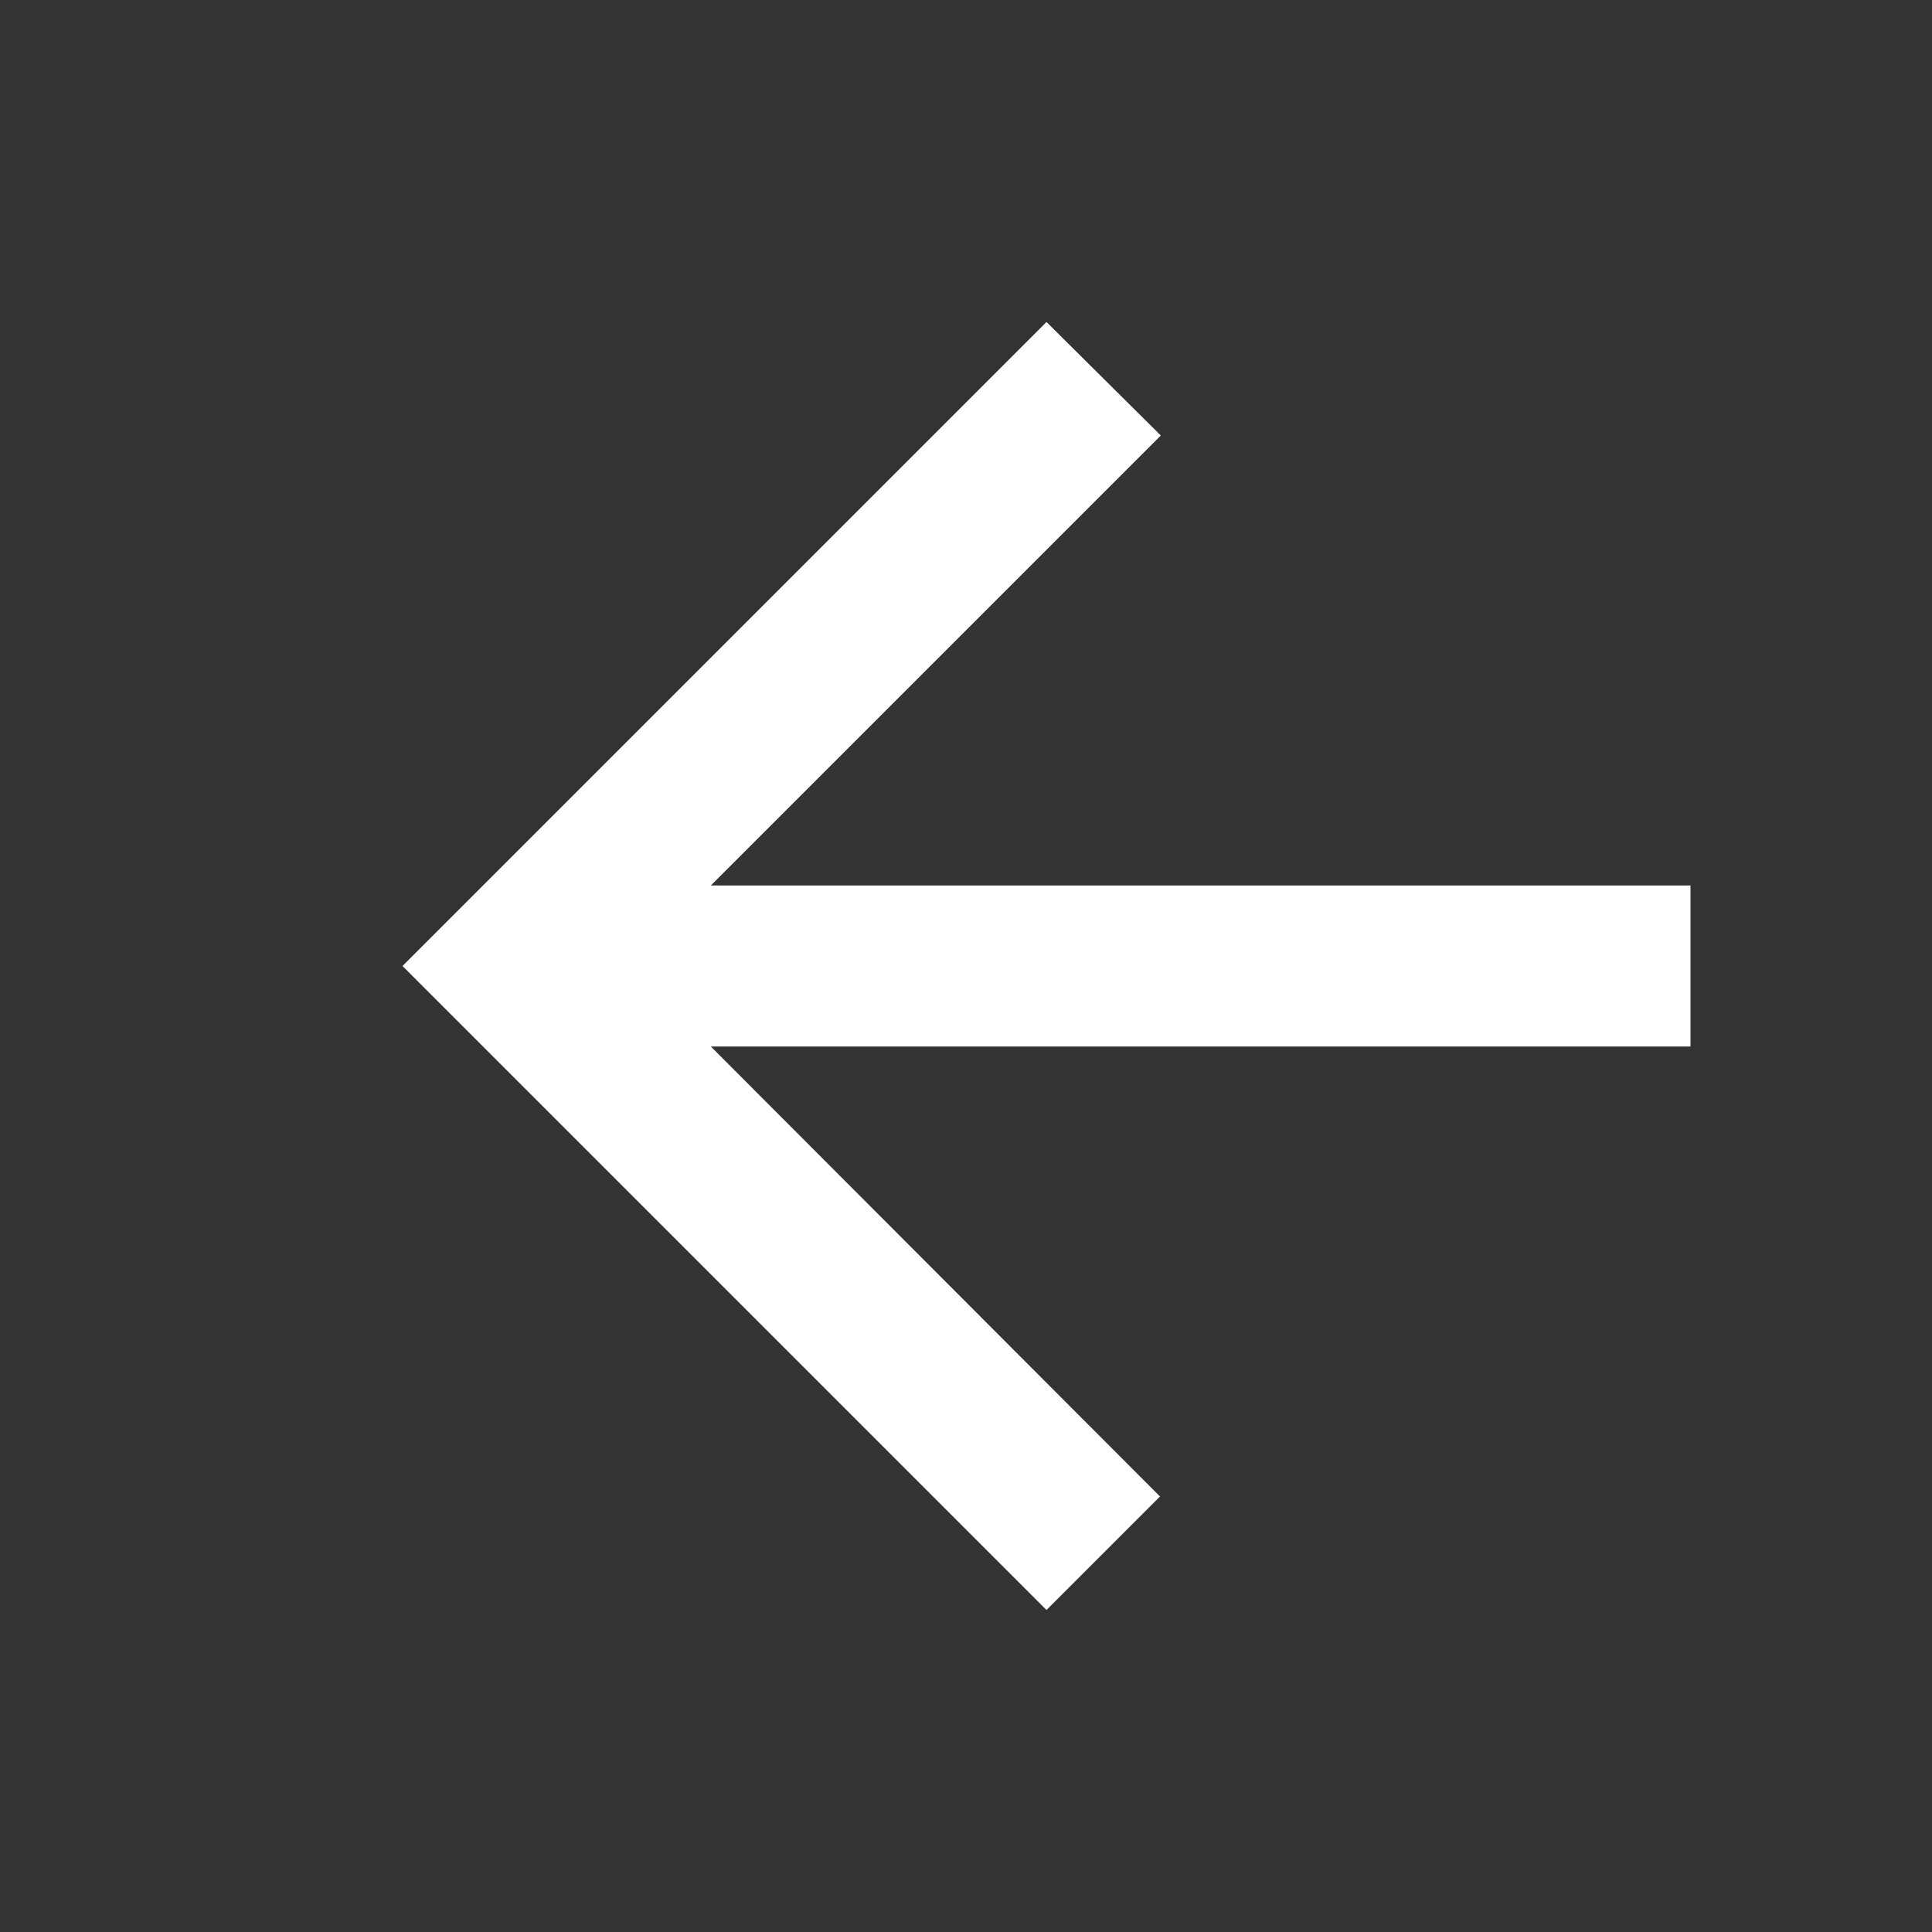 <svg width="24" height="24" viewBox="0 0 24 24" fill="none" xmlns="http://www.w3.org/2000/svg">
<rect x="0" y="0" width="24" height="24" fill="#333333" stroke="none"/>
<path d="M21 11H8.83L14.42 5.41L13 4L5 12L13 20L14.41 18.59L8.83 13H21V11Z" fill="white"/>
</svg>
